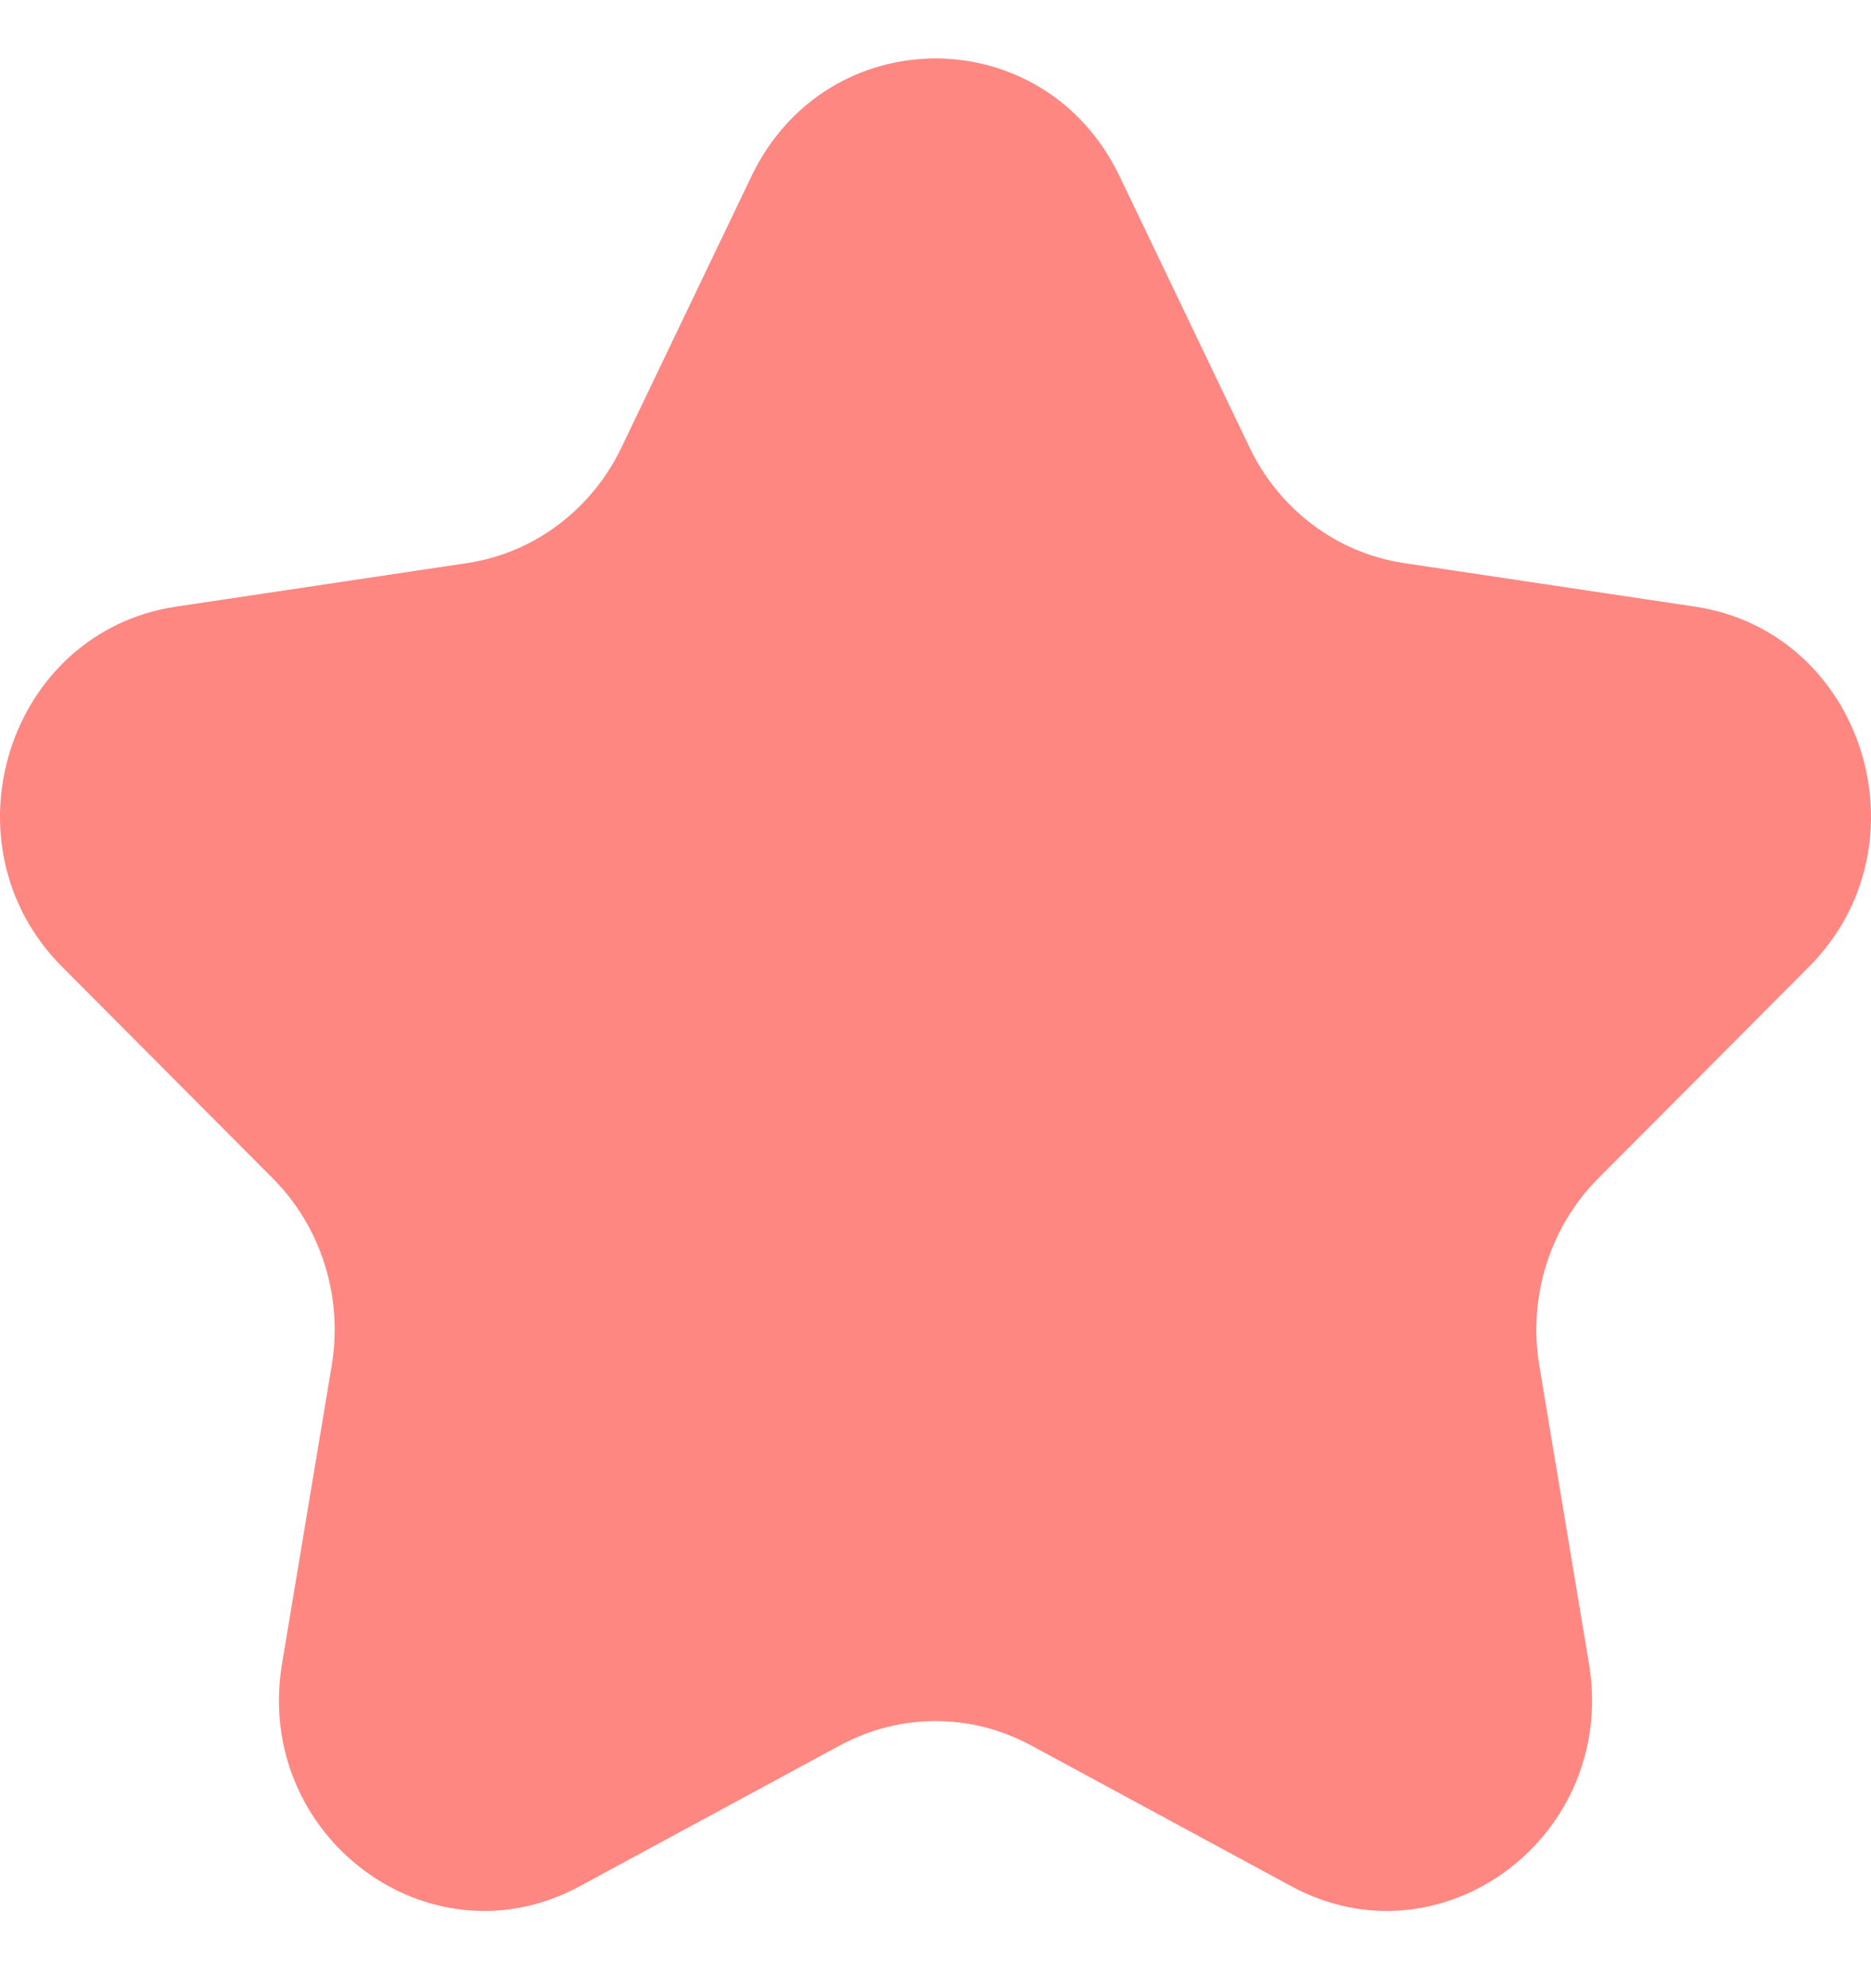 <svg width="16" height="17" viewBox="0 0 16 17" fill="none" xmlns="http://www.w3.org/2000/svg">
<path d="M6.426 1.507C7.07 0.164 8.93 0.164 9.574 1.507L10.686 3.827C10.942 4.36 11.436 4.73 12.008 4.815L14.495 5.187C15.935 5.403 16.51 7.223 15.468 8.268L13.668 10.075C13.254 10.49 13.066 11.088 13.163 11.673L13.588 14.224C13.834 15.699 12.329 16.825 11.042 16.128L8.817 14.924C8.305 14.647 7.695 14.647 7.183 14.924L4.958 16.128C3.671 16.825 2.166 15.699 2.412 14.224L2.837 11.673C2.934 11.088 2.746 10.49 2.332 10.075L0.532 8.268C-0.51 7.223 0.065 5.403 1.505 5.187L3.992 4.815C4.564 4.73 5.058 4.36 5.314 3.827L6.426 1.507Z" fill="#FF8782"/>
</svg>
